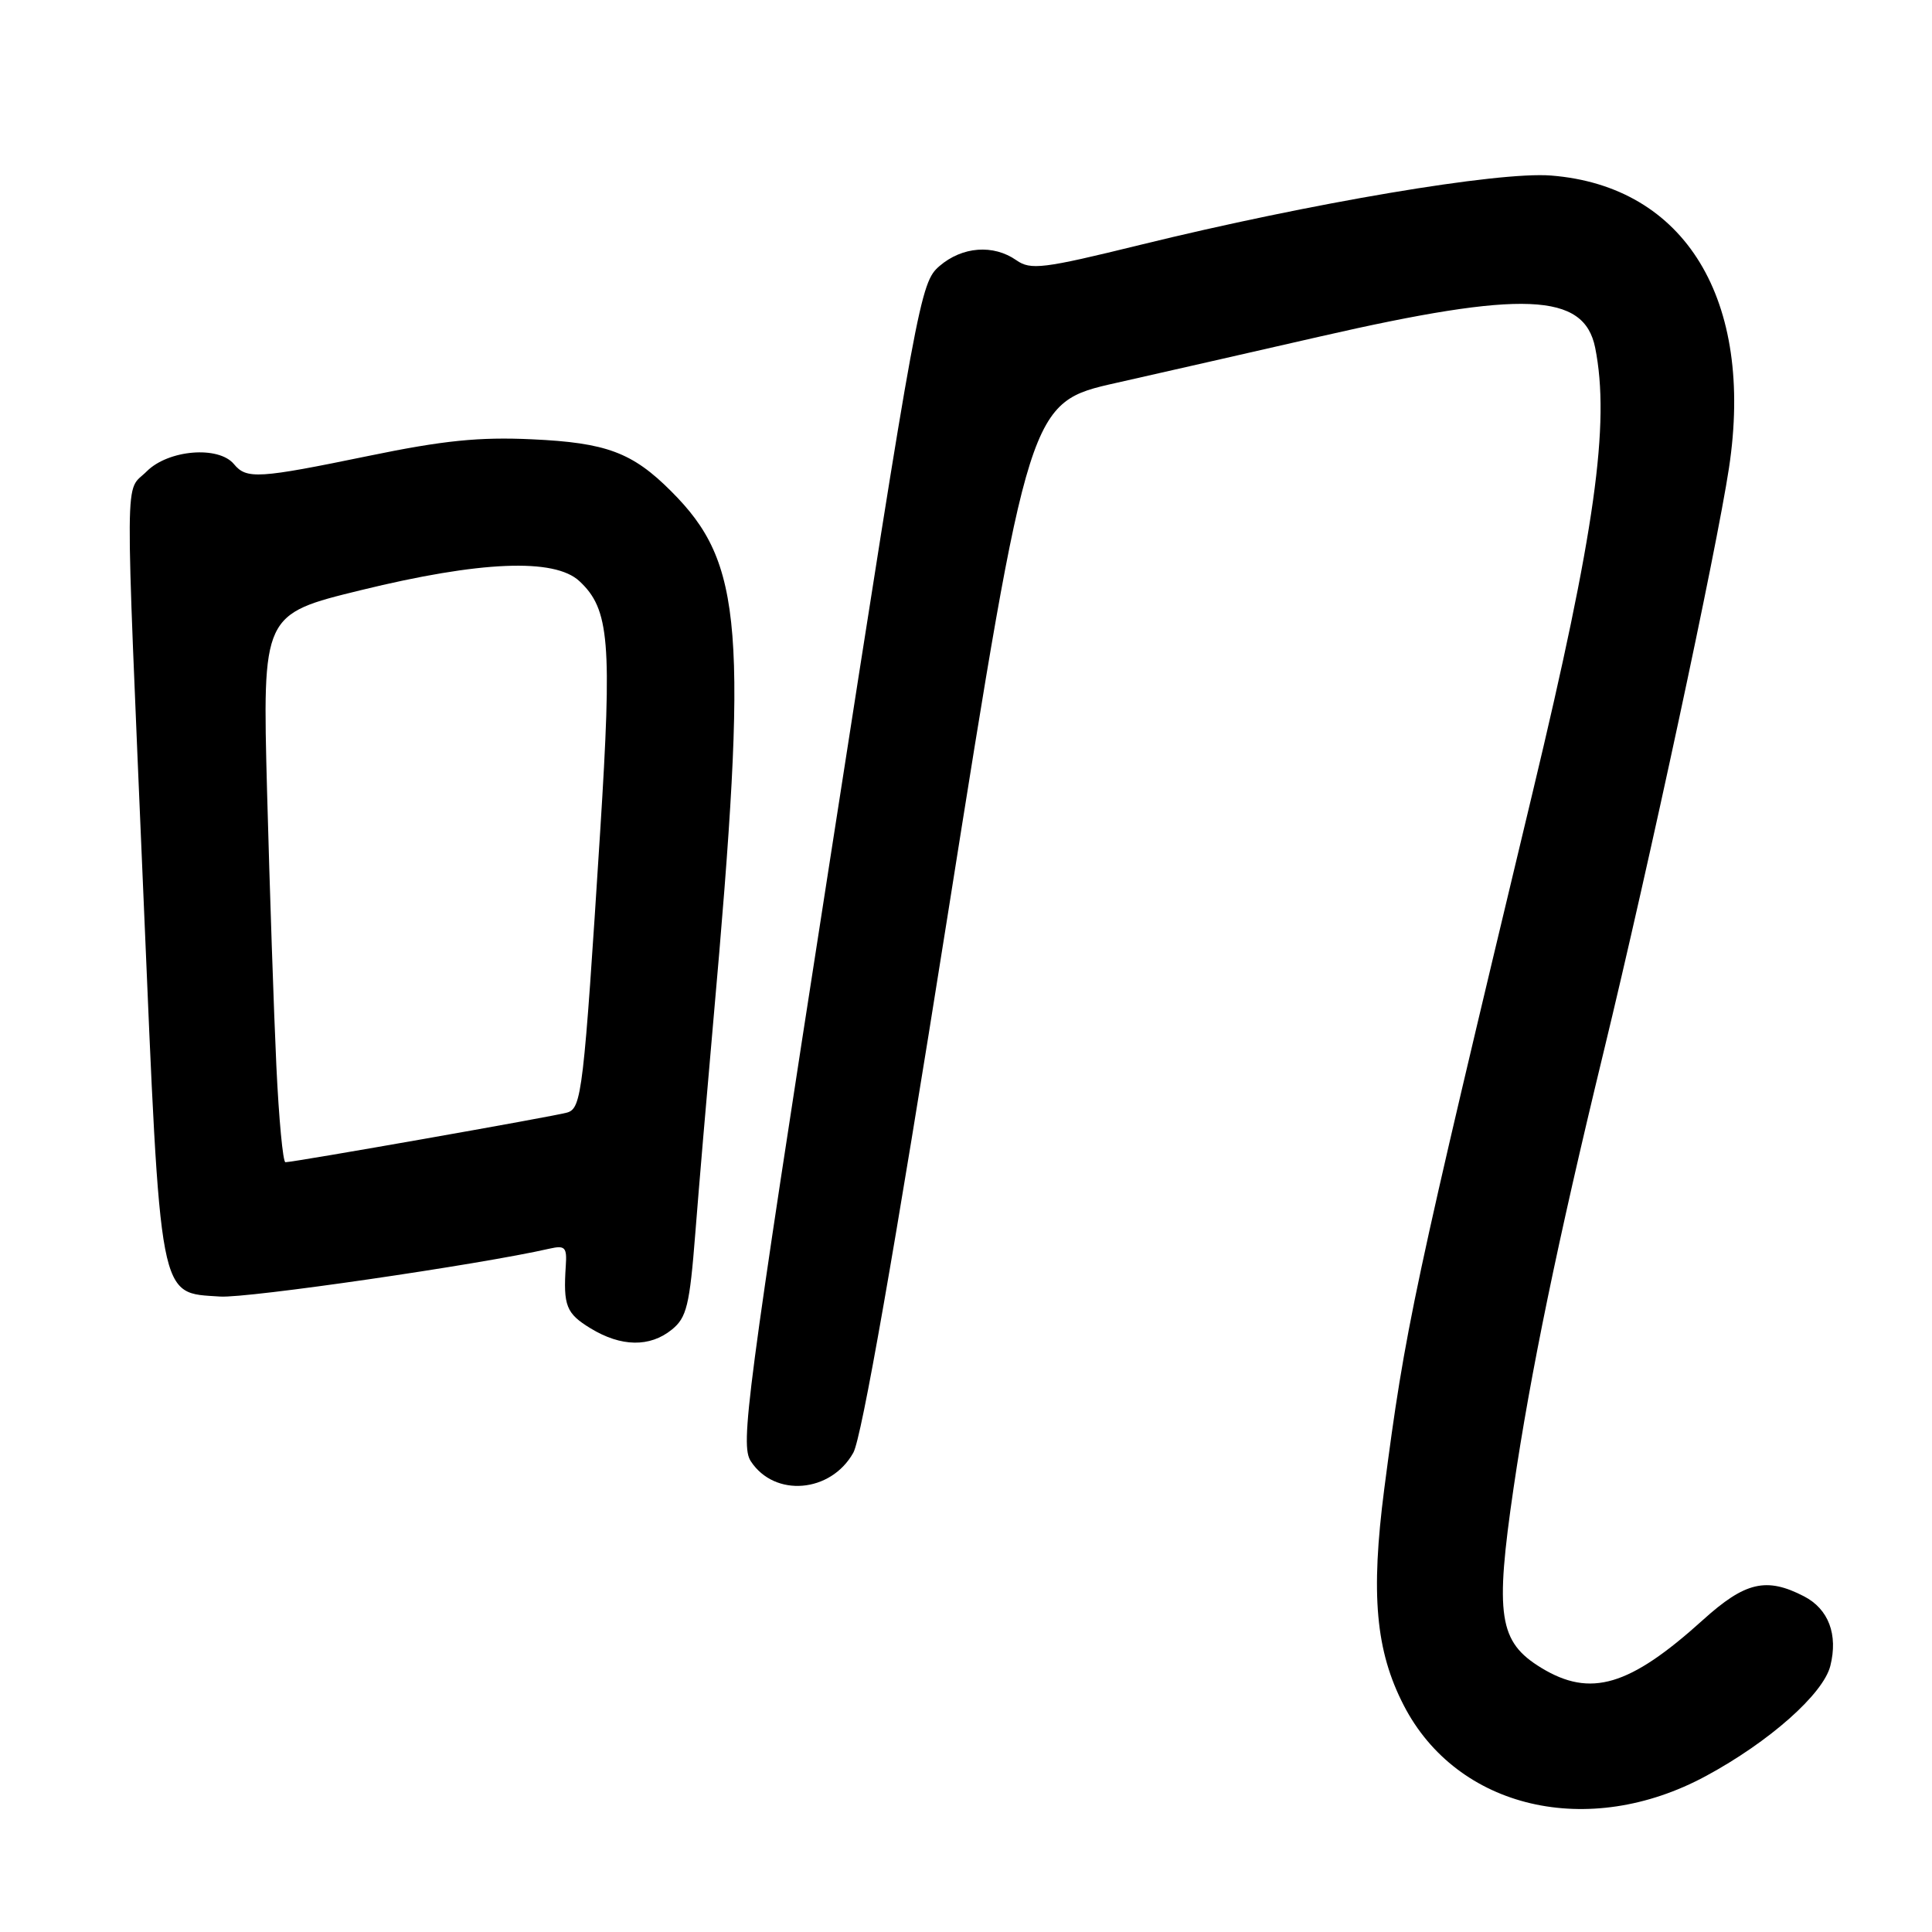 <?xml version="1.0" encoding="UTF-8" standalone="no"?>
<!DOCTYPE svg PUBLIC "-//W3C//DTD SVG 1.1//EN" "http://www.w3.org/Graphics/SVG/1.1/DTD/svg11.dtd" >
<svg xmlns="http://www.w3.org/2000/svg" xmlns:xlink="http://www.w3.org/1999/xlink" version="1.1" viewBox="0 0 256 256">
 <g >
 <path fill="currentColor"
d=" M 226.03 235.34 C 234.43 230.81 241.60 224.46 242.53 220.73 C 243.57 216.58 242.29 213.20 239.04 211.52 C 234.05 208.94 231.24 209.60 225.65 214.65 C 215.91 223.45 210.75 224.97 204.23 221.00 C 198.59 217.56 198.07 214.13 200.56 197.14 C 202.81 181.89 206.36 164.67 212.46 139.50 C 218.57 114.30 227.42 73.05 229.10 62.00 C 232.47 39.73 223.31 24.67 205.53 23.26 C 198.53 22.70 173.68 26.90 151.07 32.45 C 138.17 35.62 136.57 35.81 134.67 34.48 C 131.62 32.35 127.51 32.66 124.49 35.25 C 121.93 37.45 121.58 39.40 109.91 114.40 C 98.86 185.44 98.07 191.46 99.49 193.63 C 102.64 198.44 110.09 197.82 113.07 192.49 C 114.17 190.54 118.50 165.90 125.55 121.42 C 136.36 53.33 136.36 53.33 147.93 50.73 C 154.29 49.29 166.46 46.53 174.96 44.58 C 201.82 38.44 209.90 38.77 211.37 46.08 C 213.37 56.11 211.35 70.51 203.08 105.00 C 187.19 171.31 186.21 175.89 183.42 197.30 C 181.61 211.27 182.28 218.75 186.01 225.98 C 193.08 239.68 210.46 243.75 226.03 235.34 Z  M 89.02 176.18 C 90.99 174.59 91.38 172.98 92.13 163.43 C 92.60 157.42 93.67 144.85 94.50 135.50 C 99.16 83.14 98.49 74.64 88.93 65.09 C 83.80 59.95 80.34 58.66 70.50 58.21 C 63.48 57.88 58.72 58.37 48.89 60.40 C 34.23 63.42 32.67 63.52 31.00 61.50 C 28.96 59.04 22.32 59.59 19.45 62.45 C 16.49 65.42 16.53 60.32 19.02 119.00 C 21.32 173.09 20.97 171.25 29.17 171.80 C 32.79 172.04 63.57 167.57 72.83 165.45 C 74.87 164.99 75.14 165.27 74.97 167.71 C 74.62 173.03 75.02 174.04 78.25 176.01 C 82.30 178.48 86.11 178.54 89.02 176.18 Z  M 36.62 141.25 C 36.29 134.24 35.74 117.90 35.39 104.95 C 34.77 81.39 34.77 81.39 47.82 78.20 C 63.62 74.33 73.46 73.92 76.77 77.00 C 80.77 80.72 81.12 85.00 79.53 110.13 C 77.33 144.71 77.08 146.85 75.15 147.42 C 73.50 147.91 38.94 154.00 37.82 154.00 C 37.49 154.00 36.95 148.26 36.62 141.25 Z "/>
</g>
</svg>